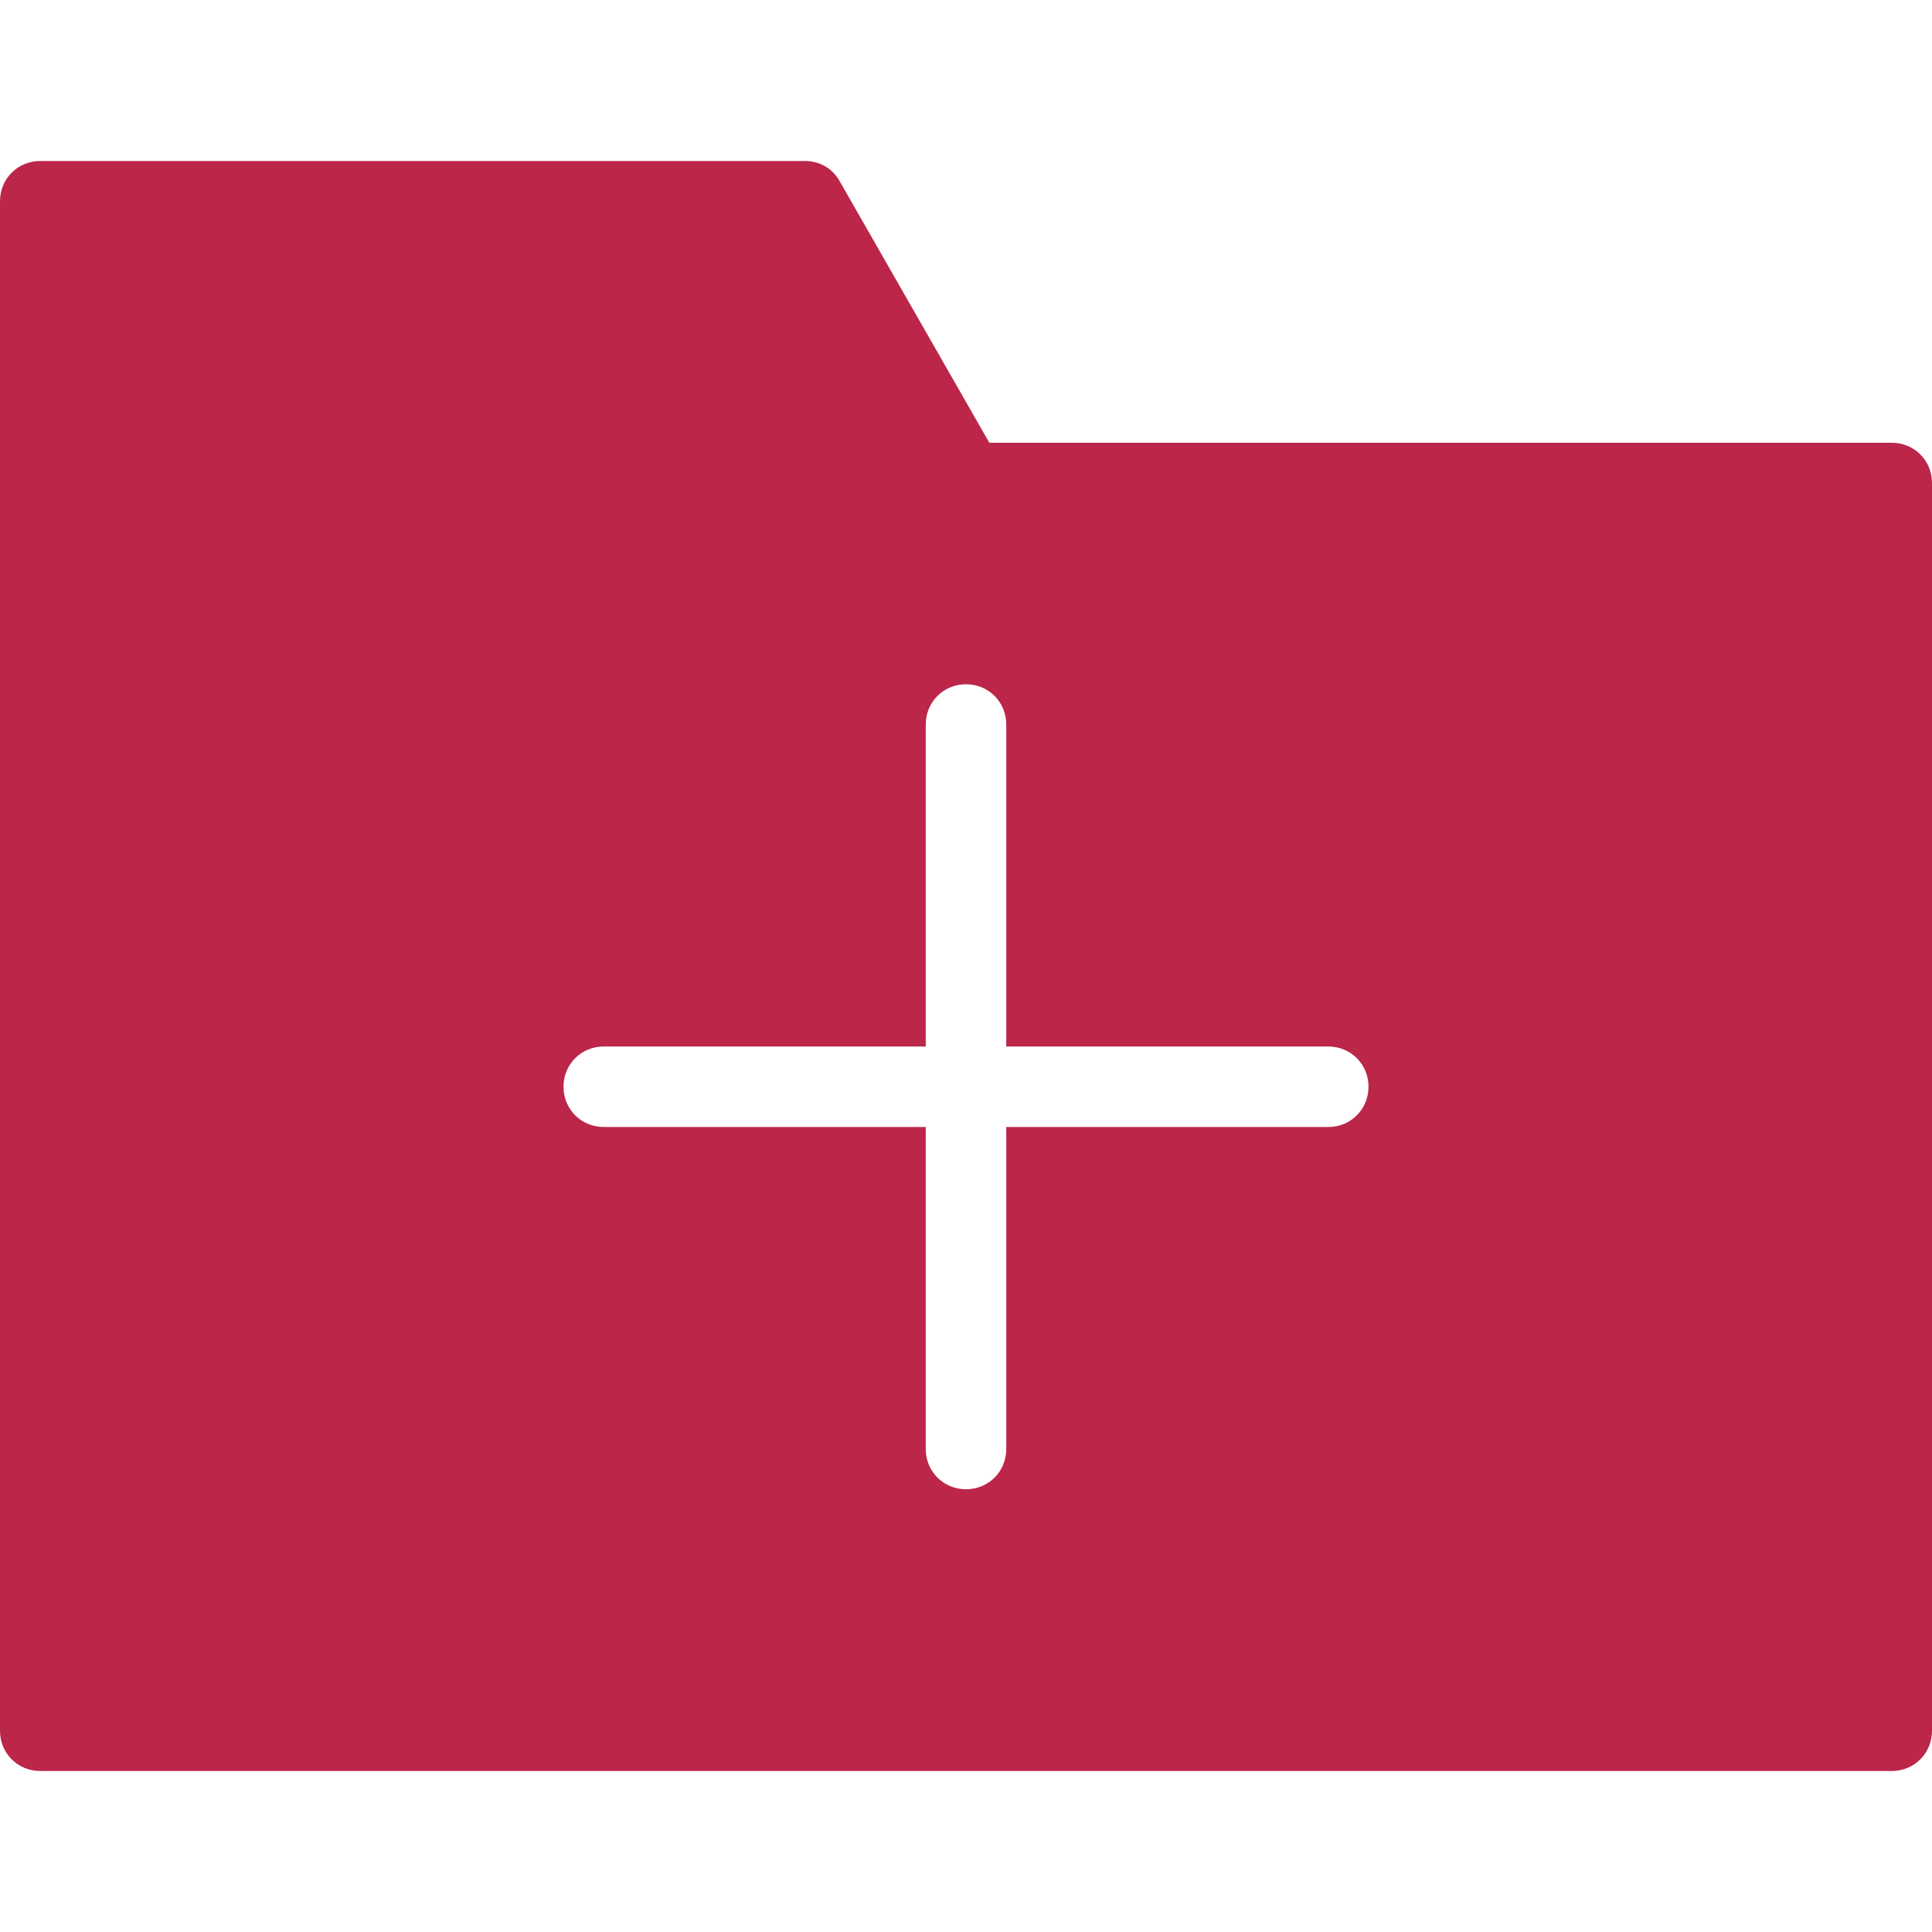 <?xml version="1.0" encoding="UTF-8"?>
<svg id="export" xmlns="http://www.w3.org/2000/svg" viewBox="0 0 24 24">
  <defs>
    <style>
      .cls-1 {
        fill: #bb2649;
      }
    </style>
  </defs>
  <path id="icon_folder-add_inv" class="cls-1" d="M23.5,5.5h-11.21l-1.86-3.25c-.09-.16-.25-.25-.43-.25H.5c-.28,0-.5.22-.5.5v19c0,.28.22.5.5.5h23c.28,0,.5-.22.5-.5V6c0-.28-.22-.5-.5-.5ZM16.5,14h-4v4c0,.28-.22.5-.5.5s-.5-.22-.5-.5v-4h-4c-.28,0-.5-.22-.5-.5s.22-.5.5-.5h4v-4c0-.28.22-.5.5-.5s.5.22.5.5v4h4c.28,0,.5.22.5.5s-.22.5-.5.5Z"/>
</svg>